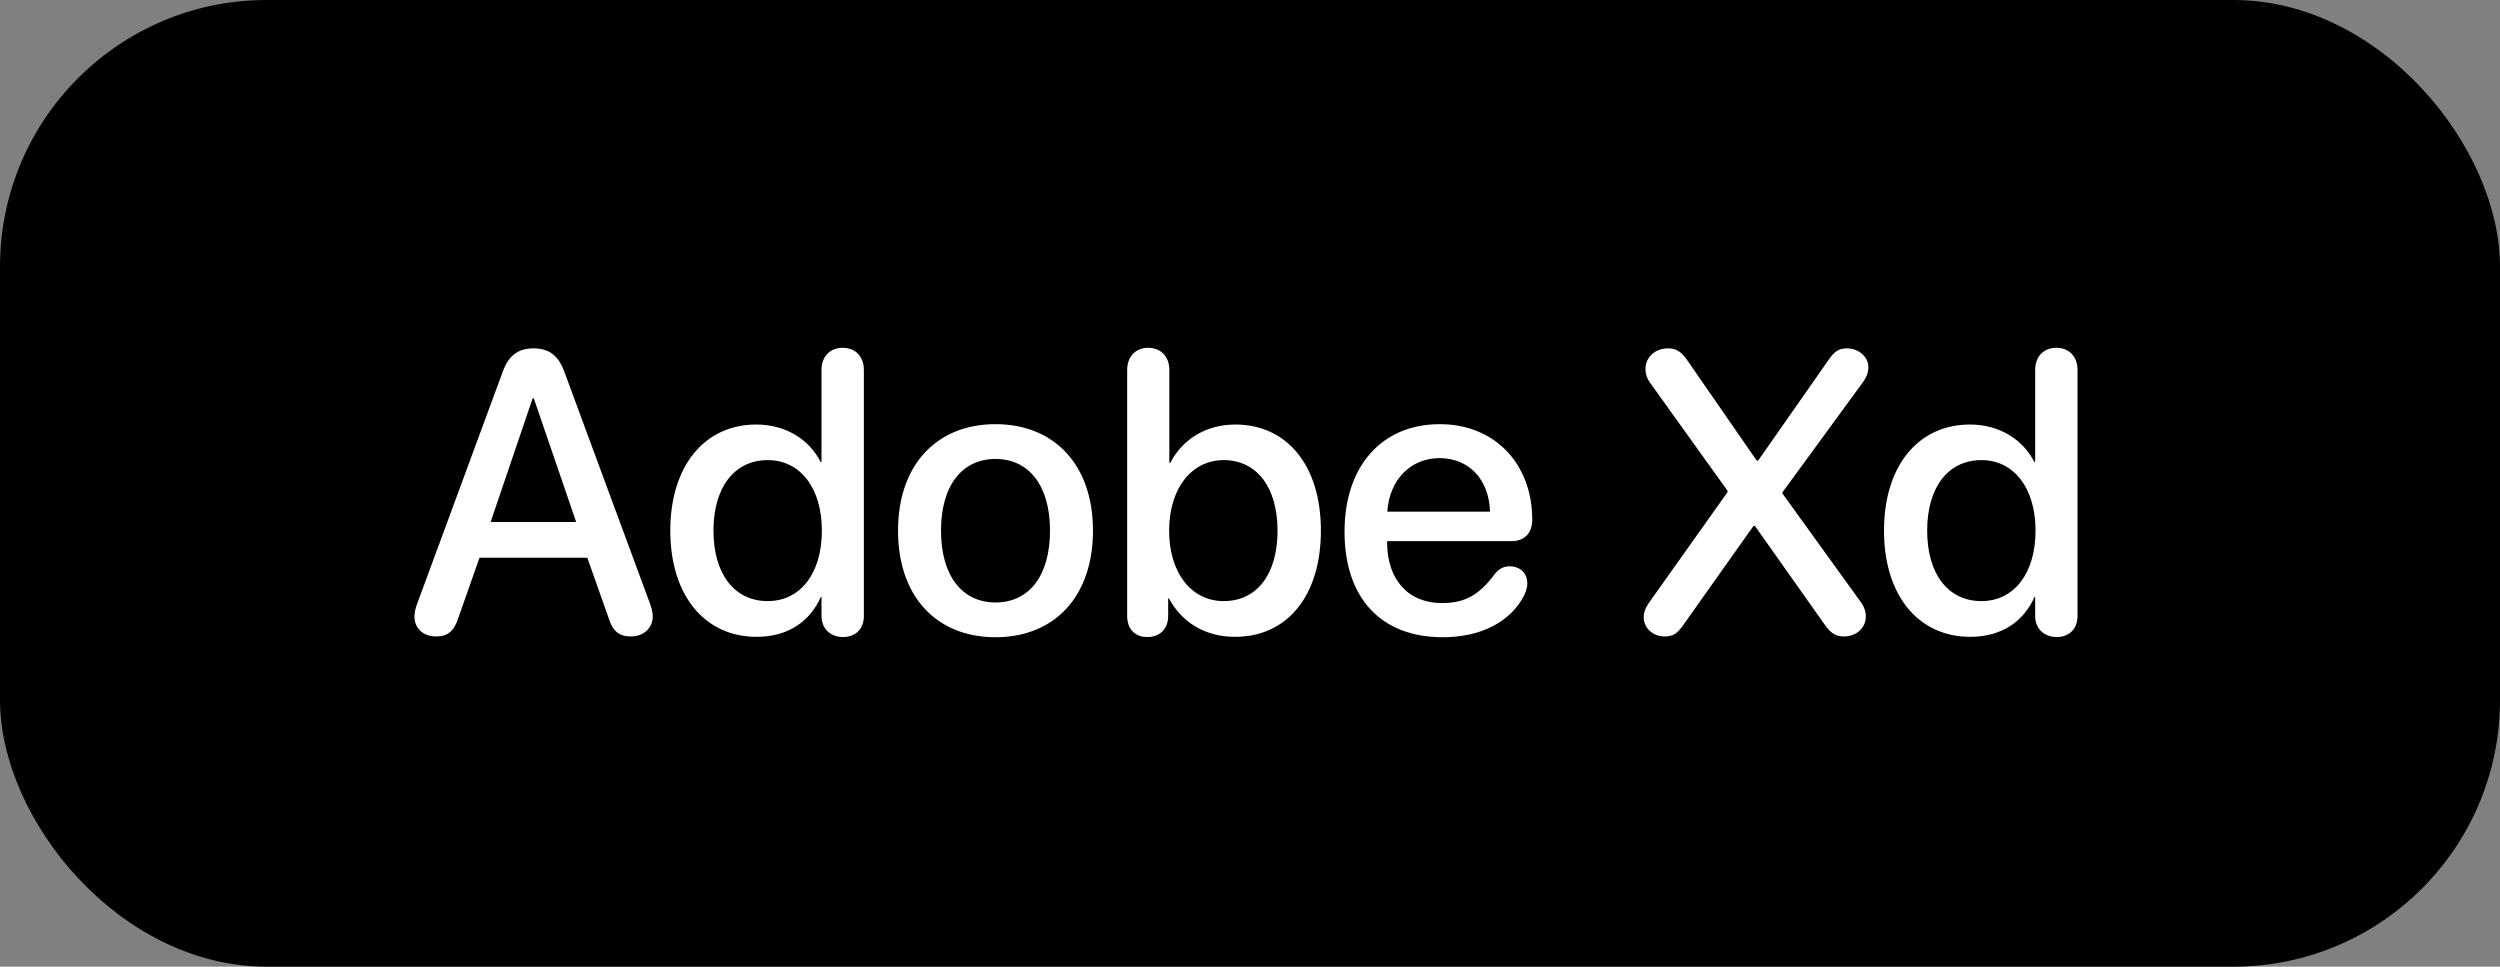 <svg width="75" height="29" viewBox="0 0 75 29" fill="none" xmlns="http://www.w3.org/2000/svg">
<rect x="0" y="0" width="75" height="29" fill="#808080" stroke="none"/>
<rect width="75" height="29" rx="8" fill="black"/>
<path d="M13.09 19.094C13.43 19.094 13.623 18.93 13.746 18.549L14.385 16.732H17.619L18.264 18.555C18.381 18.93 18.574 19.094 18.926 19.094C19.307 19.094 19.582 18.842 19.582 18.496C19.582 18.385 19.559 18.273 19.5 18.109L16.922 11.131C16.746 10.662 16.465 10.451 16.008 10.451C15.545 10.451 15.258 10.668 15.088 11.137L12.516 18.109C12.457 18.268 12.434 18.396 12.434 18.496C12.434 18.854 12.697 19.094 13.09 19.094ZM14.719 15.66L15.979 11.951H16.014L17.285 15.66H14.719ZM22.699 19.105C23.66 19.105 24.311 18.625 24.627 17.904H24.645V18.479C24.645 18.877 24.932 19.111 25.289 19.111C25.658 19.111 25.916 18.877 25.916 18.479V11.102C25.916 10.685 25.652 10.434 25.283 10.434C24.908 10.434 24.645 10.685 24.645 11.102V13.861H24.621C24.275 13.182 23.572 12.736 22.688 12.736C21.141 12.736 20.109 13.973 20.109 15.918C20.109 17.863 21.141 19.105 22.699 19.105ZM23.033 18.033C22.031 18.033 21.404 17.219 21.404 15.918C21.404 14.623 22.031 13.803 23.033 13.803C24.006 13.803 24.656 14.641 24.656 15.918C24.656 17.207 24.006 18.033 23.033 18.033ZM29.865 19.117C31.629 19.117 32.789 17.904 32.789 15.918C32.789 13.938 31.623 12.725 29.865 12.725C28.107 12.725 26.941 13.938 26.941 15.918C26.941 17.904 28.102 19.117 29.865 19.117ZM29.865 18.074C28.875 18.074 28.23 17.289 28.23 15.918C28.23 14.553 28.875 13.768 29.865 13.768C30.855 13.768 31.5 14.553 31.5 15.918C31.5 17.289 30.861 18.074 29.865 18.074ZM34.418 19.111C34.787 19.111 35.045 18.877 35.045 18.479V17.951H35.068C35.449 18.666 36.152 19.105 37.049 19.105C38.619 19.105 39.627 17.875 39.627 15.918C39.627 13.967 38.613 12.736 37.06 12.736C36.188 12.736 35.478 13.17 35.109 13.885H35.08V11.102C35.08 10.685 34.816 10.434 34.447 10.434C34.078 10.434 33.815 10.685 33.815 11.102V18.479C33.815 18.877 34.055 19.111 34.418 19.111ZM36.709 18.033C35.754 18.033 35.074 17.201 35.074 15.918C35.074 14.646 35.754 13.803 36.709 13.803C37.705 13.803 38.326 14.623 38.326 15.918C38.326 17.225 37.711 18.033 36.709 18.033ZM43.283 19.117C44.432 19.117 45.328 18.654 45.732 17.846C45.785 17.723 45.82 17.605 45.82 17.506C45.82 17.189 45.598 16.99 45.293 16.99C45.111 16.99 44.982 17.055 44.848 17.213C44.379 17.852 43.945 18.092 43.254 18.092C42.246 18.092 41.613 17.389 41.613 16.264V16.234H45.34C45.732 16.234 45.967 16 45.967 15.59C45.967 13.908 44.836 12.725 43.195 12.725C41.449 12.725 40.336 13.99 40.336 15.947C40.336 17.939 41.426 19.117 43.283 19.117ZM41.619 15.35C41.684 14.389 42.316 13.744 43.19 13.744C44.068 13.744 44.672 14.383 44.701 15.35H41.619ZM49.94 19.094C50.185 19.094 50.315 19.012 50.496 18.754L52.605 15.777H52.647L54.756 18.76C54.926 19 55.078 19.094 55.324 19.094C55.688 19.094 55.975 18.836 55.975 18.496C55.975 18.338 55.922 18.191 55.816 18.051L53.473 14.805V14.77L55.893 11.459C56.004 11.301 56.051 11.166 56.051 11.014C56.051 10.703 55.758 10.451 55.406 10.451C55.16 10.451 55.031 10.545 54.861 10.791L52.746 13.815H52.699L50.631 10.826C50.443 10.551 50.291 10.451 50.039 10.451C49.658 10.451 49.365 10.715 49.365 11.066C49.365 11.225 49.406 11.359 49.535 11.529L51.826 14.723V14.764L49.471 18.08C49.359 18.238 49.312 18.373 49.312 18.525C49.312 18.842 49.588 19.094 49.94 19.094ZM59.109 19.105C60.07 19.105 60.721 18.625 61.037 17.904H61.055V18.479C61.055 18.877 61.342 19.111 61.699 19.111C62.068 19.111 62.326 18.877 62.326 18.479V11.102C62.326 10.685 62.062 10.434 61.693 10.434C61.318 10.434 61.055 10.685 61.055 11.102V13.861H61.031C60.685 13.182 59.982 12.736 59.098 12.736C57.551 12.736 56.52 13.973 56.52 15.918C56.52 17.863 57.551 19.105 59.109 19.105ZM59.443 18.033C58.441 18.033 57.815 17.219 57.815 15.918C57.815 14.623 58.441 13.803 59.443 13.803C60.416 13.803 61.066 14.641 61.066 15.918C61.066 17.207 60.416 18.033 59.443 18.033Z" fill="white"/>
</svg>
